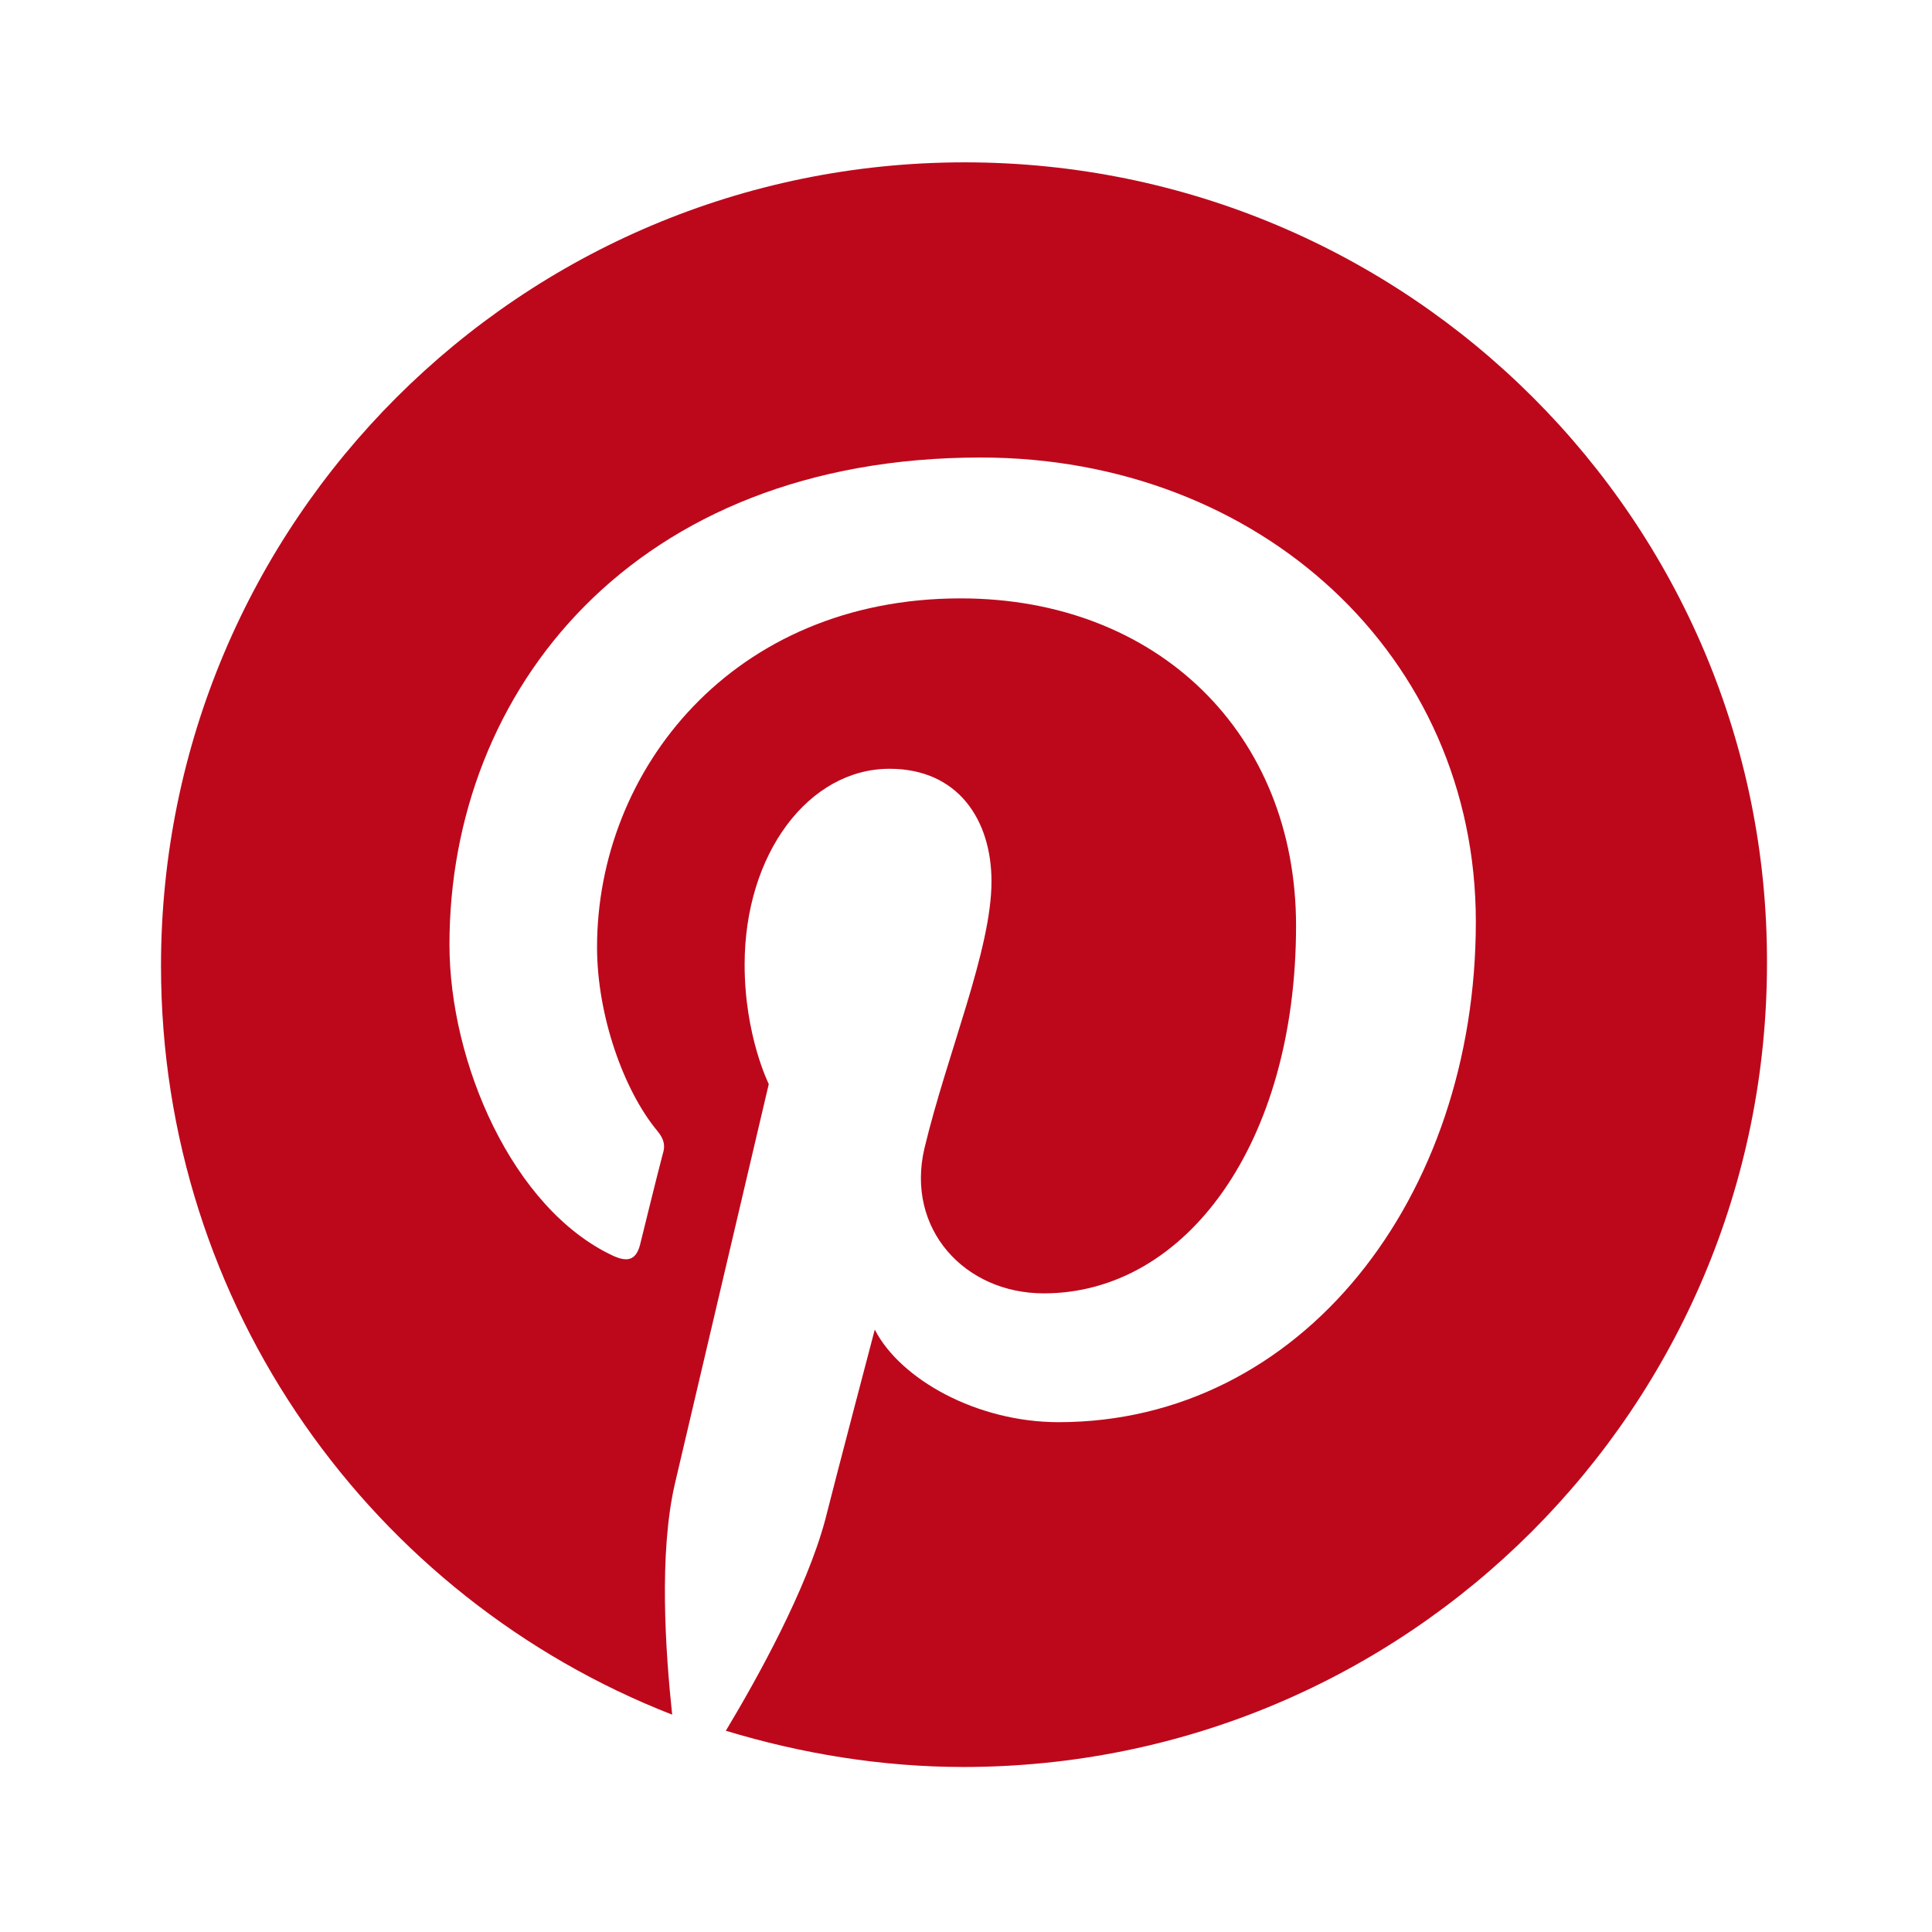 <?xml version="1.0" encoding="utf-8"?>
<!-- Generator: Adobe Illustrator 19.0.0, SVG Export Plug-In . SVG Version: 6.00 Build 0)  -->
<svg version="1.1" id="Layer_1" xmlns="http://www.w3.org/2000/svg" xmlns:xlink="http://www.w3.org/1999/xlink" x="0px" y="0px"
	 viewBox="0 0 144 144" style="enable-background:new 0 0 144 144;" xml:space="preserve">
<style type="text/css">
	.st0{fill:#FFFFFF;}
	.st1{fill:#BD081C;}
</style>
<rect class="st0" width="144" height="144"/>
<g>
	<path class="st0" d="M136.8,72c0,35.8-29,64.8-64.8,64.8S7.2,107.8,7.2,72c0-35.8,29-64.8,64.8-64.8S136.8,36.2,136.8,72"/>
	<g>
		<path class="st1" d="M71.9,12.1C38.8,12.1,12,38.9,12,72c0,25.4,15.8,47.1,38.1,55.8c-0.5-4.7-1-12,0.2-17.2
			c1.1-4.7,7-29.8,7-29.8s-1.8-3.6-1.8-8.9c0-8.3,4.8-14.6,10.8-14.6c5.1,0,7.6,3.8,7.6,8.4c0,5.1-3.3,12.8-5,19.9
			c-1.4,6,3,10.8,8.9,10.8c10.6,0,18.8-11.2,18.8-27.4c0-14.3-10.3-24.4-25-24.4c-17,0-27.1,12.8-27.1,26c0,5.1,2,10.7,4.5,13.7
			c0.5,0.6,0.6,1.1,0.4,1.7c-0.5,1.9-1.5,6-1.7,6.8c-0.3,1.1-0.9,1.3-2,0.8c-7.5-3.5-12.2-14.4-12.2-23.2
			c0-18.9,13.7-36.3,39.6-36.3c20.8,0,36.9,14.8,36.9,34.6c0,20.6-13,37.3-31.1,37.3c-6.1,0-11.8-3.2-13.7-6.9c0,0-3,11.4-3.7,14.2
			c-1.4,5.2-5,11.7-7.4,15.7c5.6,1.7,11.6,2.7,17.7,2.7c33.1,0,59.9-26.8,59.9-59.9C131.8,38.9,105,12.1,71.9,12.1z"/>
	</g>
</g>
</svg>
